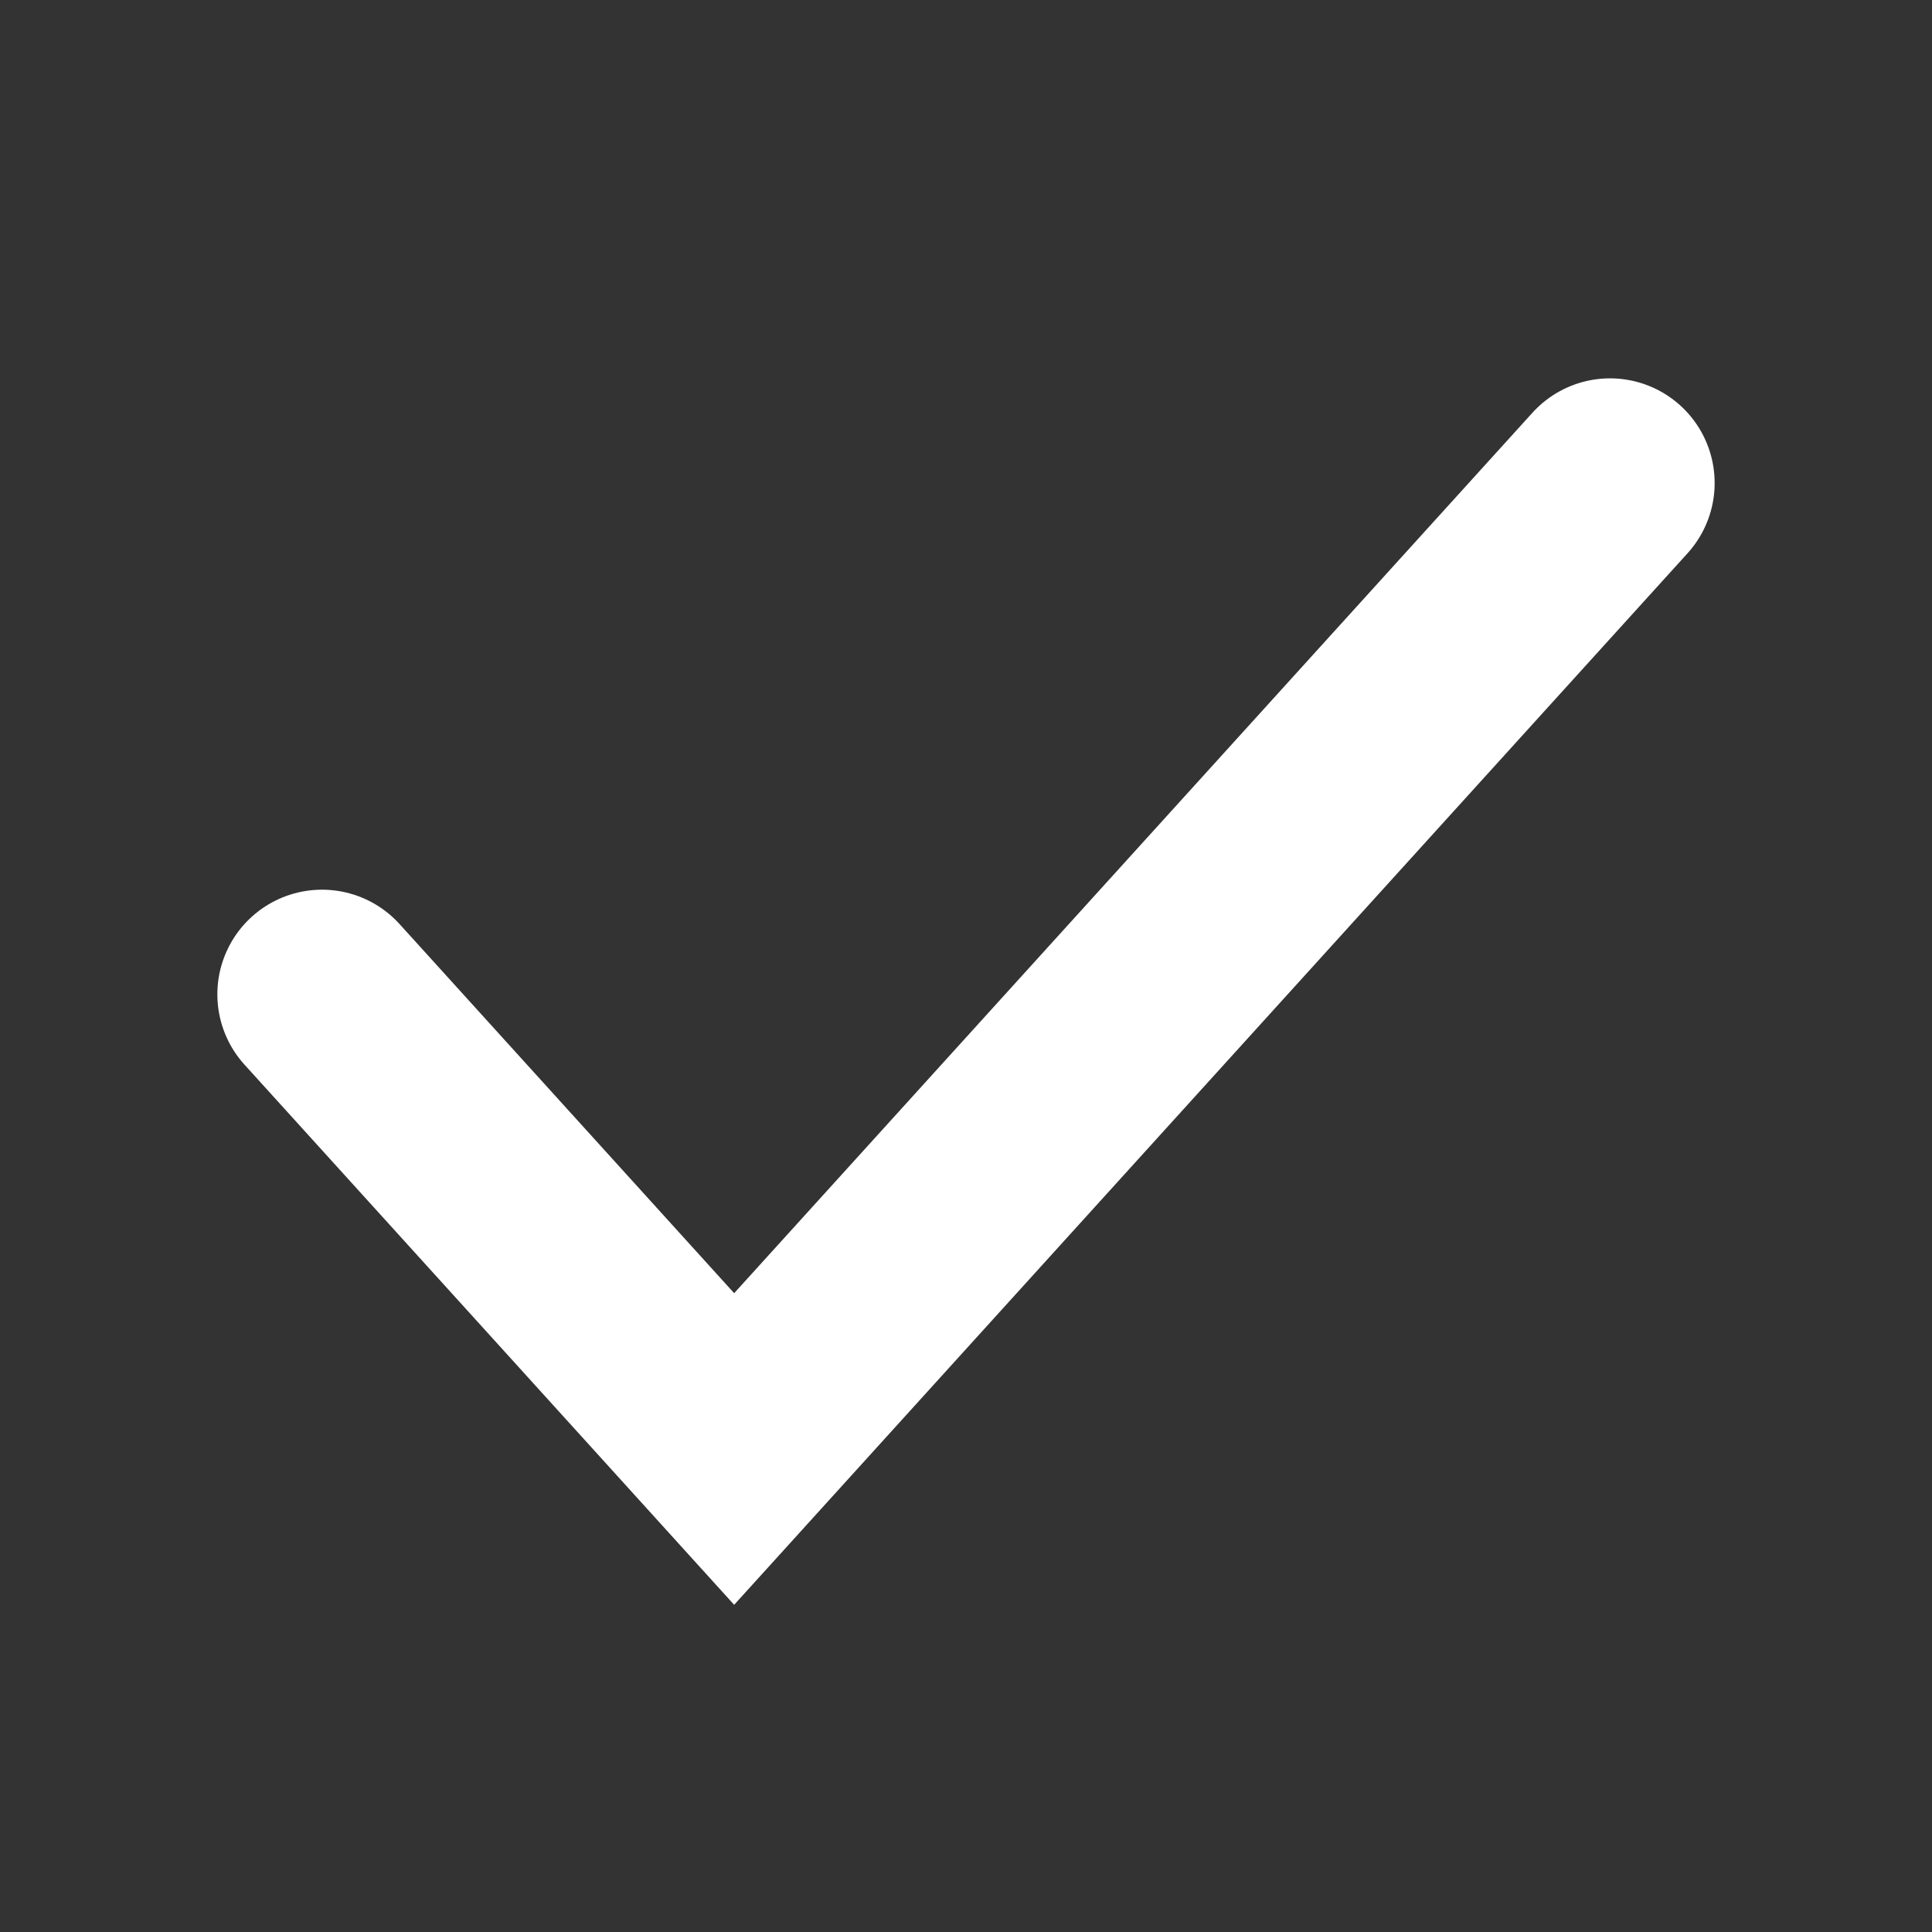 <svg width="12" height="12" viewBox="0 0 12 12" fill="none" xmlns="http://www.w3.org/2000/svg">
    <rect x="0" y="0" width="12" height="12" fill="#333333" stroke="none"/>
    <path d="M2 6.176 4.56 9 10 3" stroke="#fff" stroke-width="1.3" stroke-linecap="round"/>
</svg>
